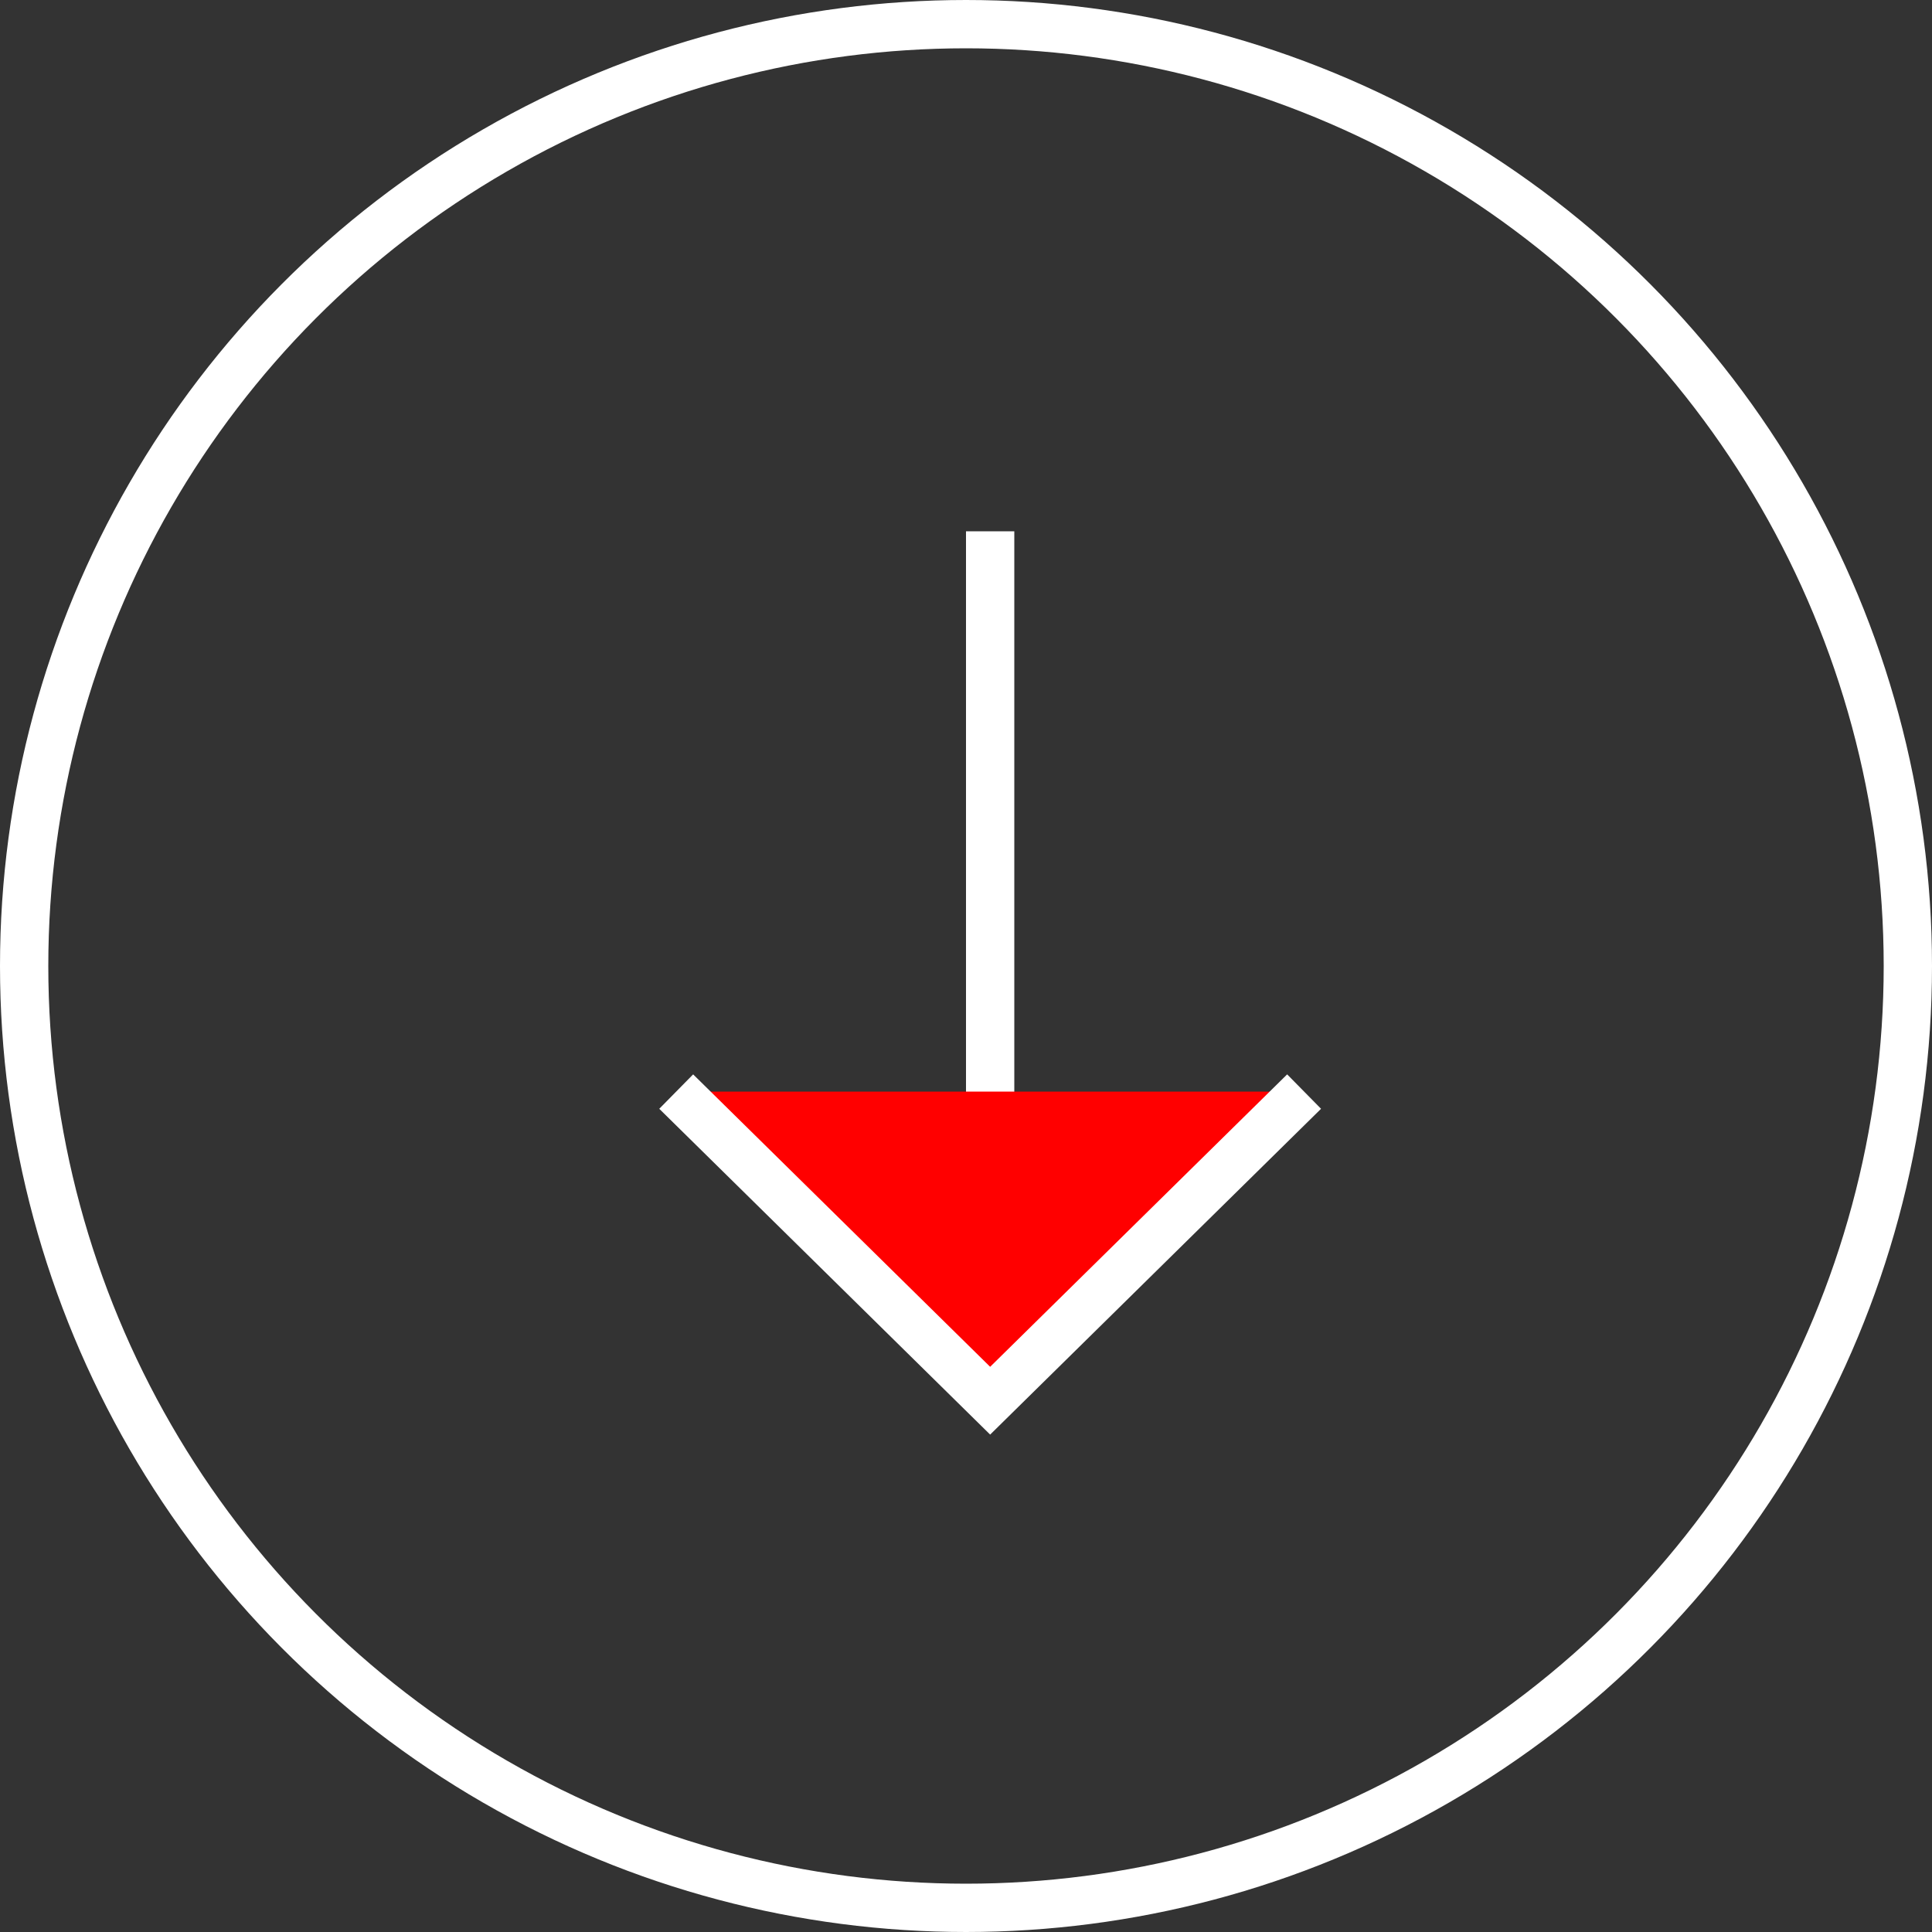 <svg width="40" height="40" viewBox="0 0 40 40" fill="none" xmlns="http://www.w3.org/2000/svg">
<rect x="0" y="0" width="40" height="40" fill="#333333" stroke="none"/>
<path d="M20.5 11L20.5 28.6" stroke="white" stroke-miterlimit="10"/>
<path d="M14 22.6L20.5 29L27 22.6" stroke="white" fill="red" stroke-miterlimit="10"/>
<circle cx="20" cy="20" r="19.5" stroke="white"/>
</svg>
